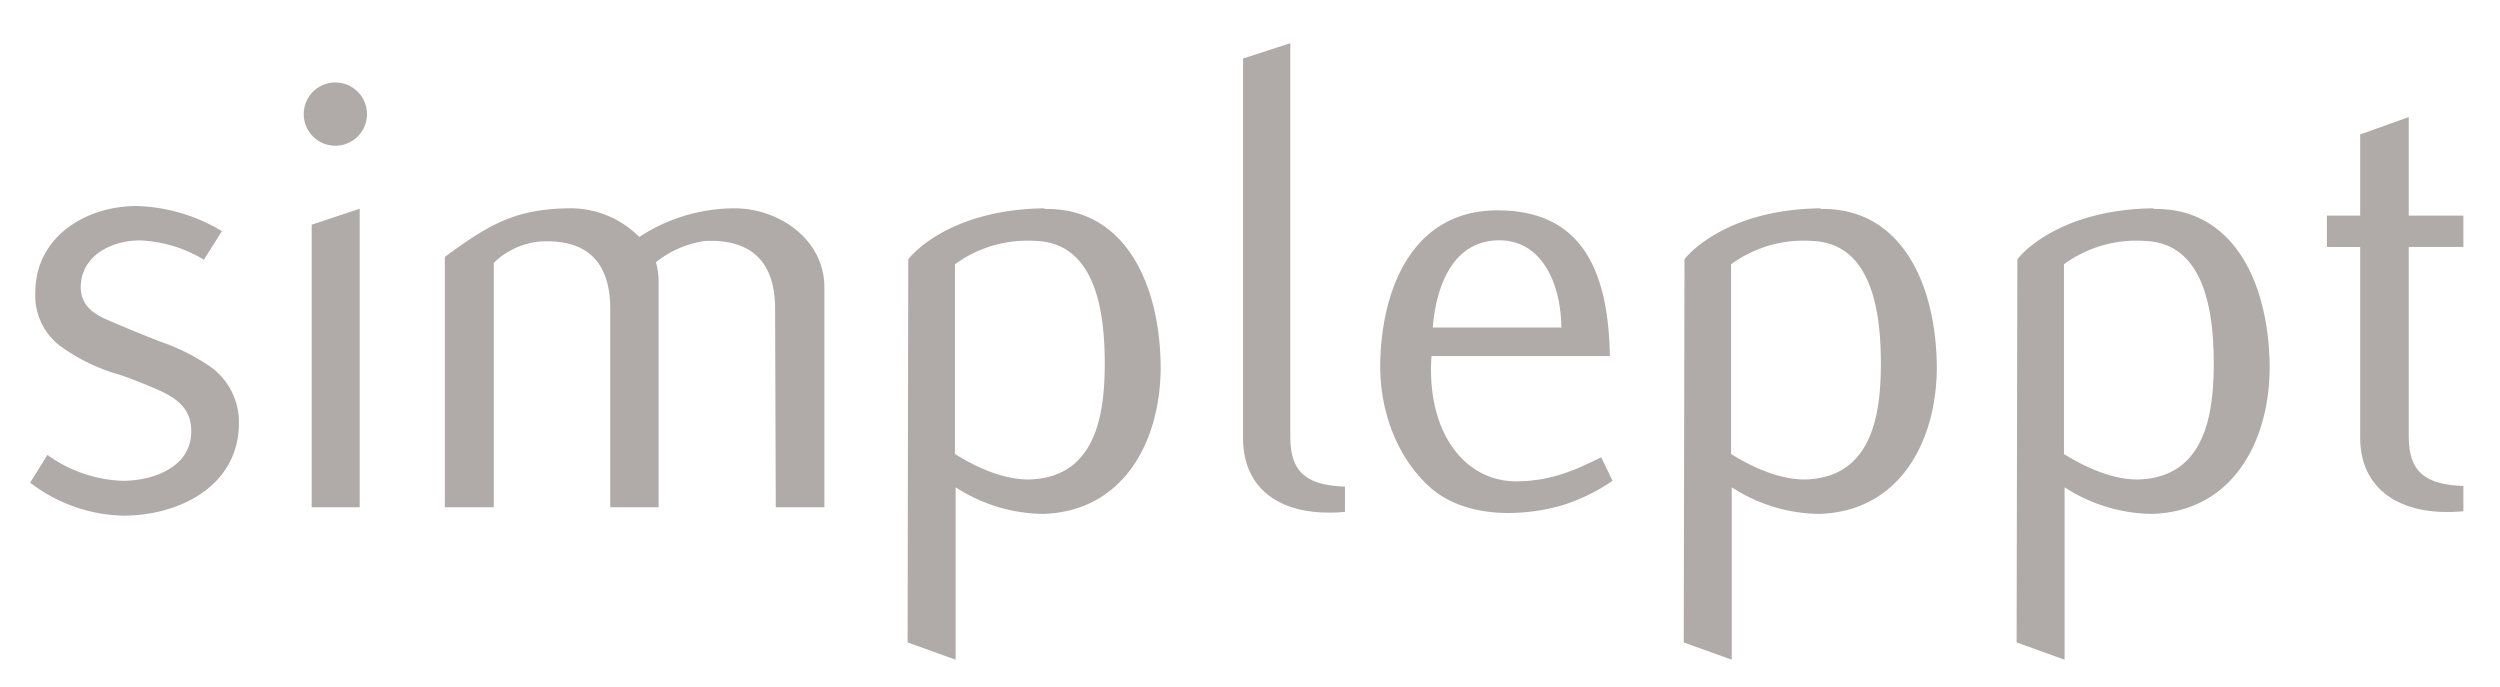 <svg id="Calque_1" data-name="Calque 1" xmlns="http://www.w3.org/2000/svg" viewBox="0 0 270.38 74.29"><defs><style>.cls-1{fill:#b0aaa9;}</style></defs><path class="cls-1" d="M3.26,52.2l1.87-3A14.73,14.73,0,0,0,13.27,52c3.45,0,7.56-1.58,7.41-5.54-.07-3.1-2.88-4-5.25-5-.94-.36-1.95-.79-3-1.08a20.16,20.16,0,0,1-5.61-2.74,6.83,6.83,0,0,1-3-6c0-6,5.4-9.36,11-9.36A18.92,18.92,0,0,1,24,25l-1.95,3.09A14.48,14.48,0,0,0,15.14,26c-3,0-6.34,1.58-6.41,5,0,1.8,1.08,2.81,2.74,3.53s3.74,1.59,5.76,2.38a22.51,22.51,0,0,1,5.61,2.81,7.38,7.38,0,0,1,3,6.12c-.07,6.77-6.48,9.93-12.53,9.93A17.14,17.14,0,0,1,3.26,52.2Z"/><path class="cls-1" d="M32.85,12.3a3.42,3.42,0,1,1,0,.08Zm.86,12,5.19-1.73V54.86H33.71Z"/><path class="cls-1" d="M89.16,54.86H83.9L83.83,33.4c0-4.82-2.31-7.56-7.56-7.34a10.91,10.91,0,0,0-5.33,2.3,8.18,8.18,0,0,1,.29,2.38V54.86H66V33.4c0-4.82-2.3-7.63-7.7-7.27a8.24,8.24,0,0,0-4.9,2.3V54.86H48.11V27.79c4.61-3.39,7.49-5.19,13.4-5.26a10.46,10.46,0,0,1,7.63,3.1,18.82,18.82,0,0,1,10.3-3.1c4.75,0,9.72,3.31,9.72,8.57Z"/><path class="cls-1" d="M113,22.6c8.56-.14,12.45,7.92,12.53,17.07,0,8.06-4,15.62-12.68,15.91a17.73,17.73,0,0,1-9.5-2.88V71.35l-5.19-1.87.07-41.41c-.07,0,4-5.4,14.69-5.54Zm-1.3,29.24c6.91-.44,7.78-7.21,7.78-12.53s-.87-13-7.42-13.25a13.29,13.29,0,0,0-8.78,2.52V49.1C105,50.18,108.45,52.05,111.69,51.84Z"/><path class="cls-1" d="M134.44,47.44V6.33l5.11-1.66V47.3c0,4.18,2.24,5.18,5.91,5.33v2.73C138.47,56,134.44,52.84,134.44,47.44Z"/><path class="cls-1" d="M169,54.64c-4.53,1.3-10.44,1.37-14.18-1.8-3.46-3-5.55-7.92-5.55-13.25.07-8.28,3.46-16.84,12.68-16.84,8.78,0,12,6,12.16,15.76H154.82c-.58,8.21,3.6,13.76,9.5,13.54,3.6-.07,6.19-1.29,8.86-2.59L174.4,52A20.6,20.6,0,0,1,169,54.64Zm-.14-19.15c0-4.61-2-9.5-6.7-9.5-5,0-6.84,4.89-7.2,9.43h13.83Z"/><path class="cls-1" d="M196.94,22.6c8.57-.14,12.45,7.92,12.53,17.07,0,8.06-4,15.62-12.68,15.91a17.73,17.73,0,0,1-9.5-2.88V71.35l-5.19-1.87.08-41.41c-.08,0,4-5.4,14.69-5.54Zm-1.3,29.24c6.91-.44,7.78-7.21,7.78-12.53s-.87-13-7.42-13.25a13.29,13.29,0,0,0-8.78,2.52V49.1C188.94,50.18,192.4,52.05,195.64,51.84Z"/><path class="cls-1" d="M232.94,22.6c8.57-.14,12.45,7.92,12.53,17.07,0,8.06-4,15.62-12.68,15.91a17.73,17.73,0,0,1-9.5-2.88V71.35l-5.19-1.87.08-41.41c-.08,0,4-5.4,14.69-5.54Zm-1.3,29.24c6.91-.44,7.78-7.21,7.78-12.53s-.87-13-7.42-13.25a13.29,13.29,0,0,0-8.78,2.52V49.1C224.94,50.18,228.4,52.05,231.64,51.84Z"/><path class="cls-1" d="M251.66,26.71V23.32h3.6V14.54l5.25-1.88V23.32h5.91v3.39h-5.91V47.23c0,4.17,2.23,5.18,5.91,5.33v2.73c-7,.65-11.16-2.52-11.16-7.92V26.71Z"/></svg>
